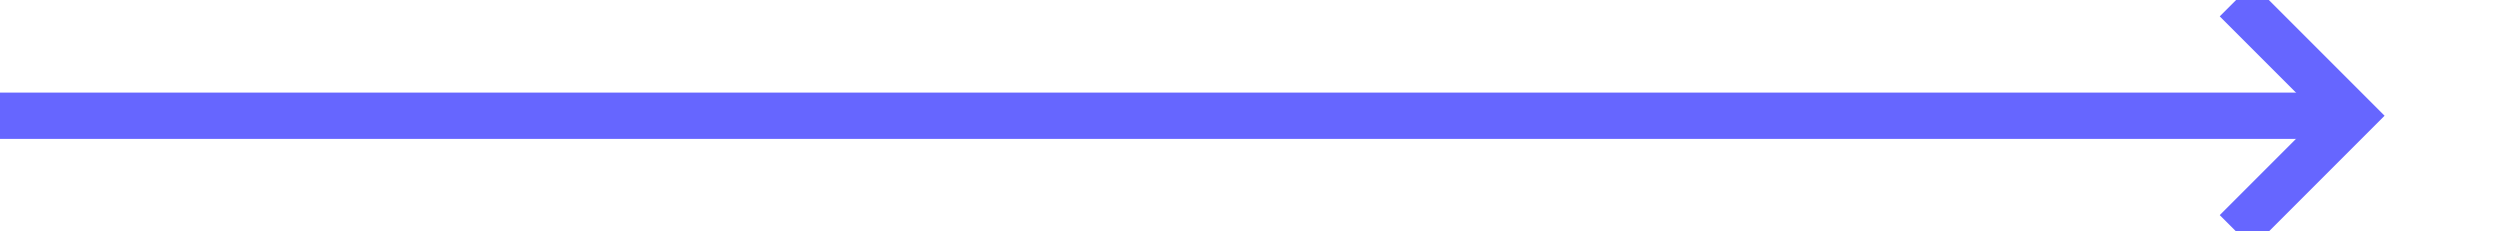﻿<?xml version="1.0" encoding="utf-8"?>
<svg version="1.1" xmlns:xlink="http://www.w3.org/1999/xlink" width="108px" height="10px" preserveAspectRatio="xMinYMid meet" viewBox="1390 941  108 8" xmlns="http://www.w3.org/2000/svg">
  <path d="M 1390 945  L 1491 945  " stroke-width="2" stroke="#6666ff" fill="none" />
  <path d="M 1485.893 940.707  L 1490.186 945  L 1485.893 949.293  L 1487.307 950.707  L 1492.307 945.707  L 1493.014 945  L 1492.307 944.293  L 1487.307 939.293  L 1485.893 940.707  Z " fill-rule="nonzero" fill="#6666ff" stroke="none" />
</svg>